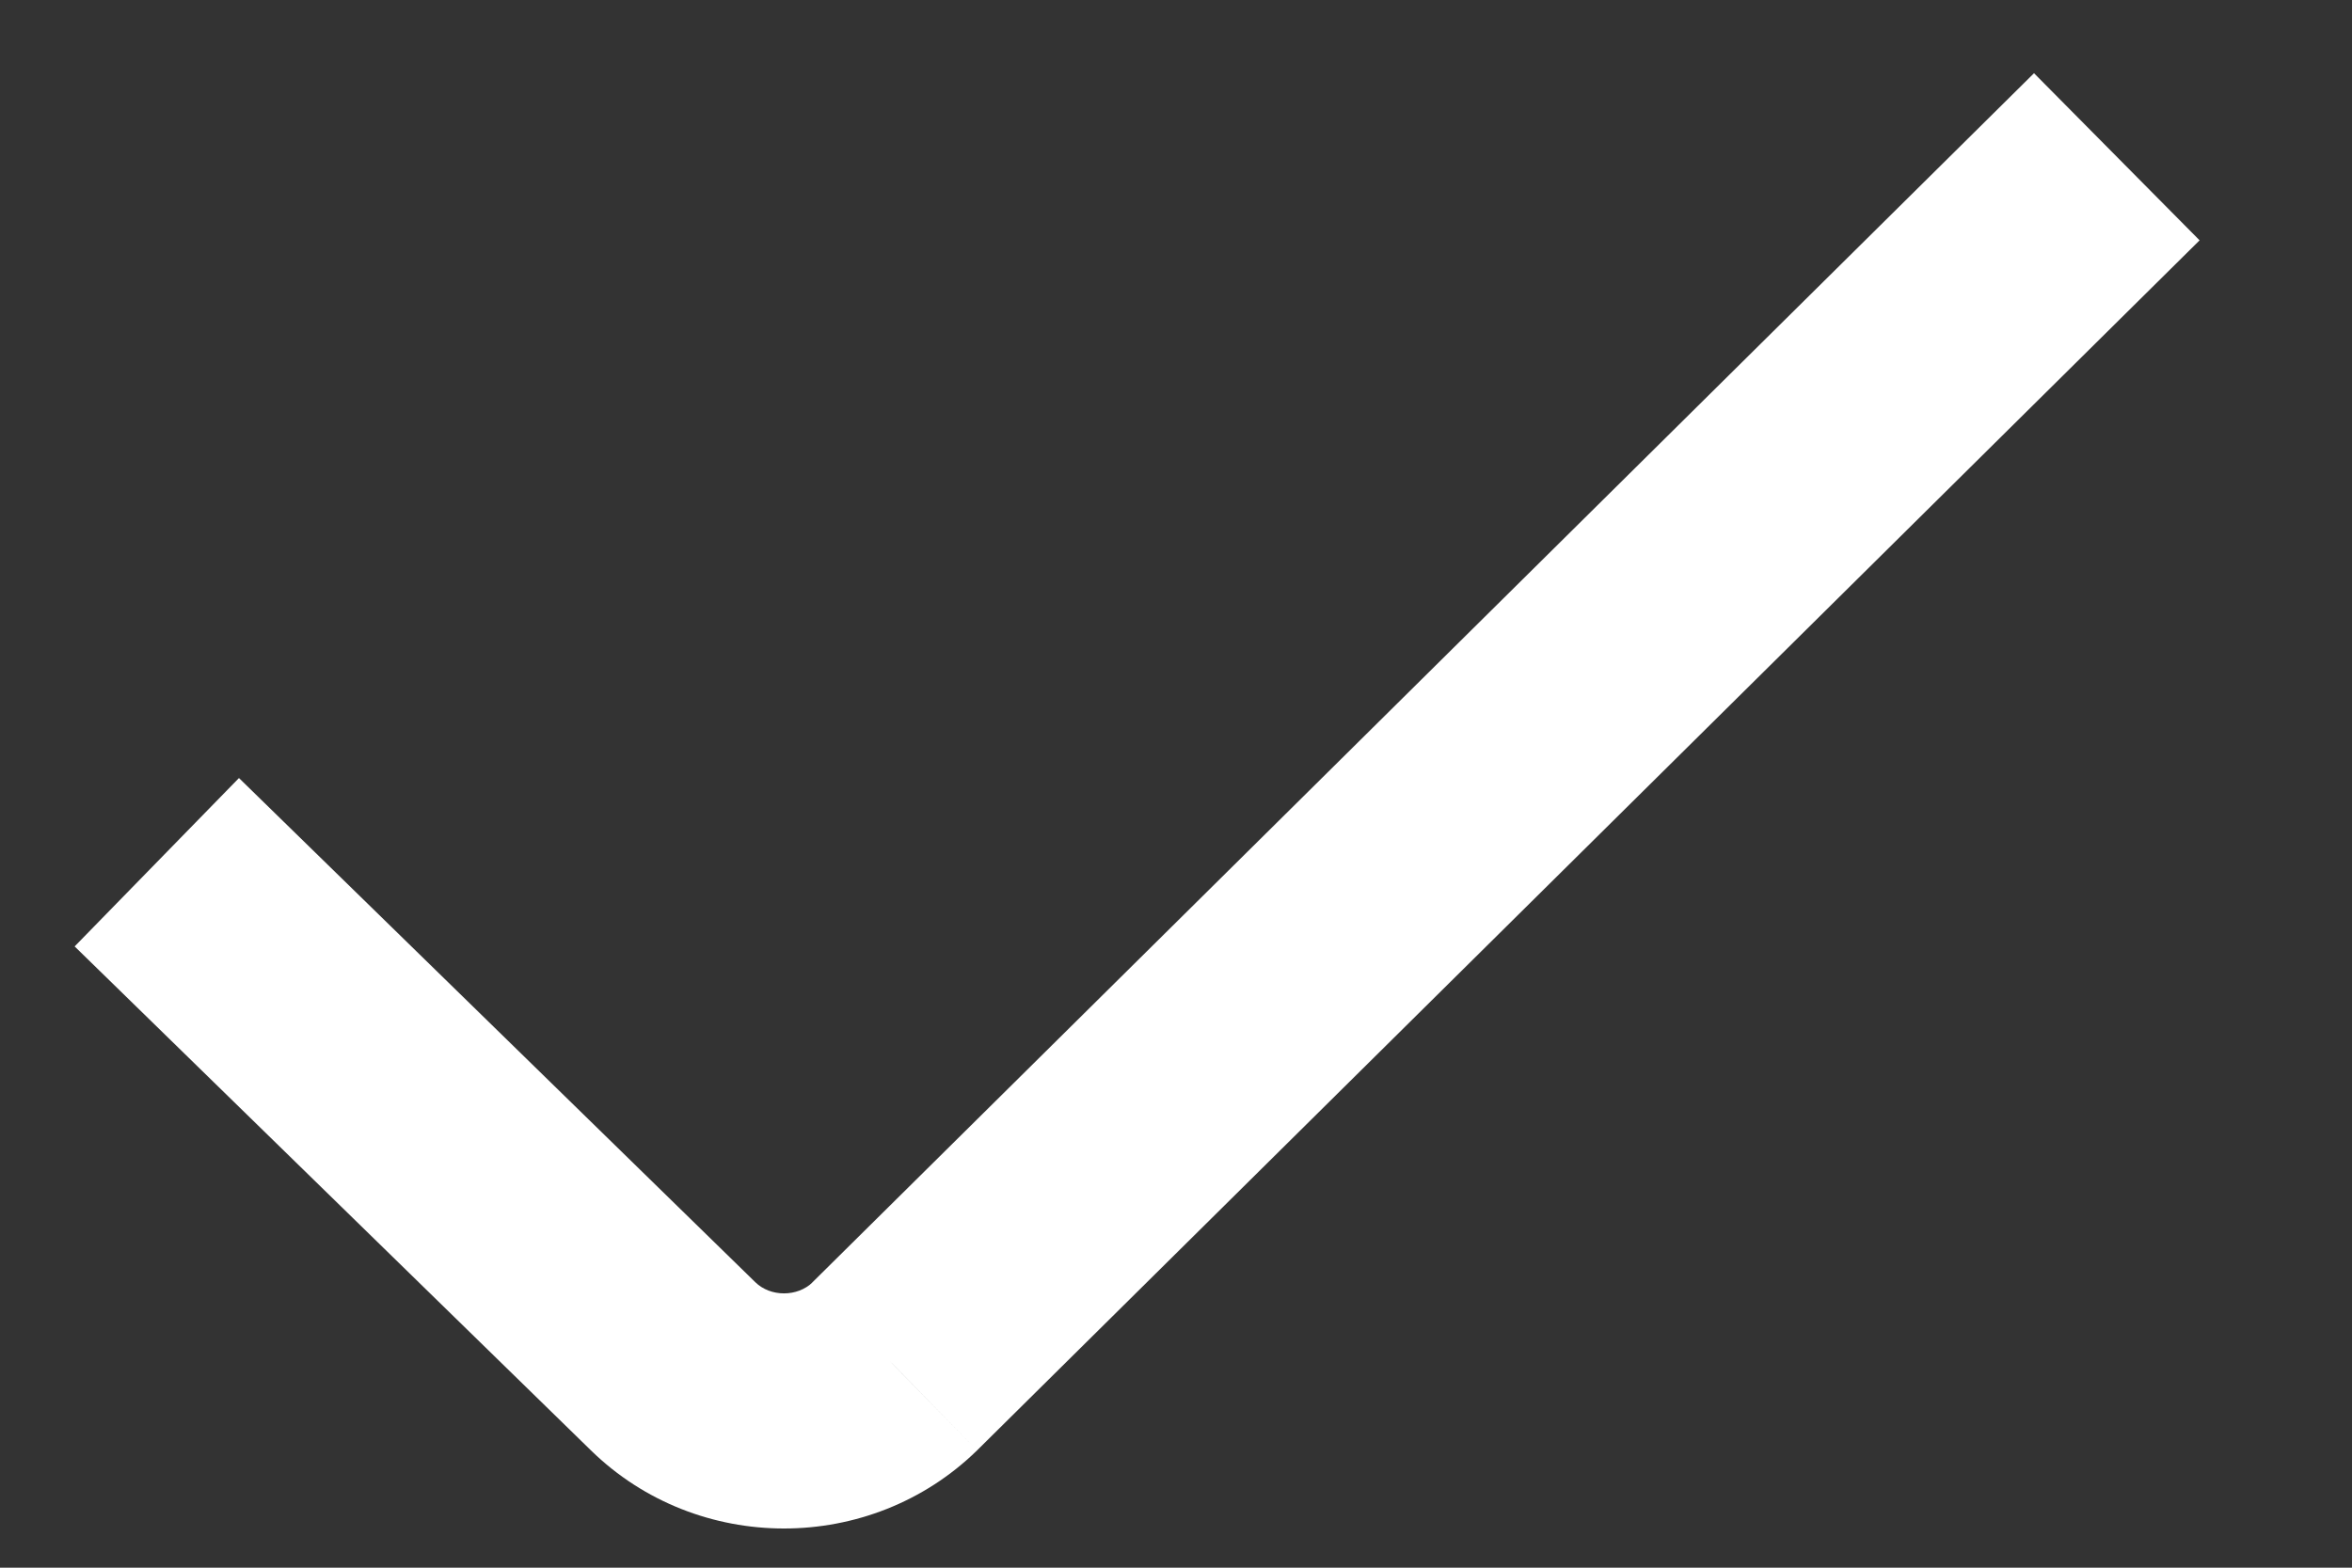 <svg width="15" height="10" viewBox="0 0 15 10" fill="none" xmlns="http://www.w3.org/2000/svg">
<rect x="0" y="0" width="15" height="10" fill="#333333" stroke="none"/>
<path d="M5.707 8.715L6.231 9.252L6.235 9.248L5.707 8.715ZM4.293 8.715L4.817 8.179L4.293 8.715ZM12.972 0.467L5.179 8.182L6.235 9.248L14.028 1.533L12.972 0.467ZM5.183 8.179C5.086 8.274 4.914 8.274 4.817 8.179L3.769 9.252C4.449 9.916 5.551 9.916 6.231 9.252L5.183 8.179ZM4.817 8.179L1.524 4.963L0.476 6.037L3.769 9.252L4.817 8.179Z" fill="white"/>
</svg>
